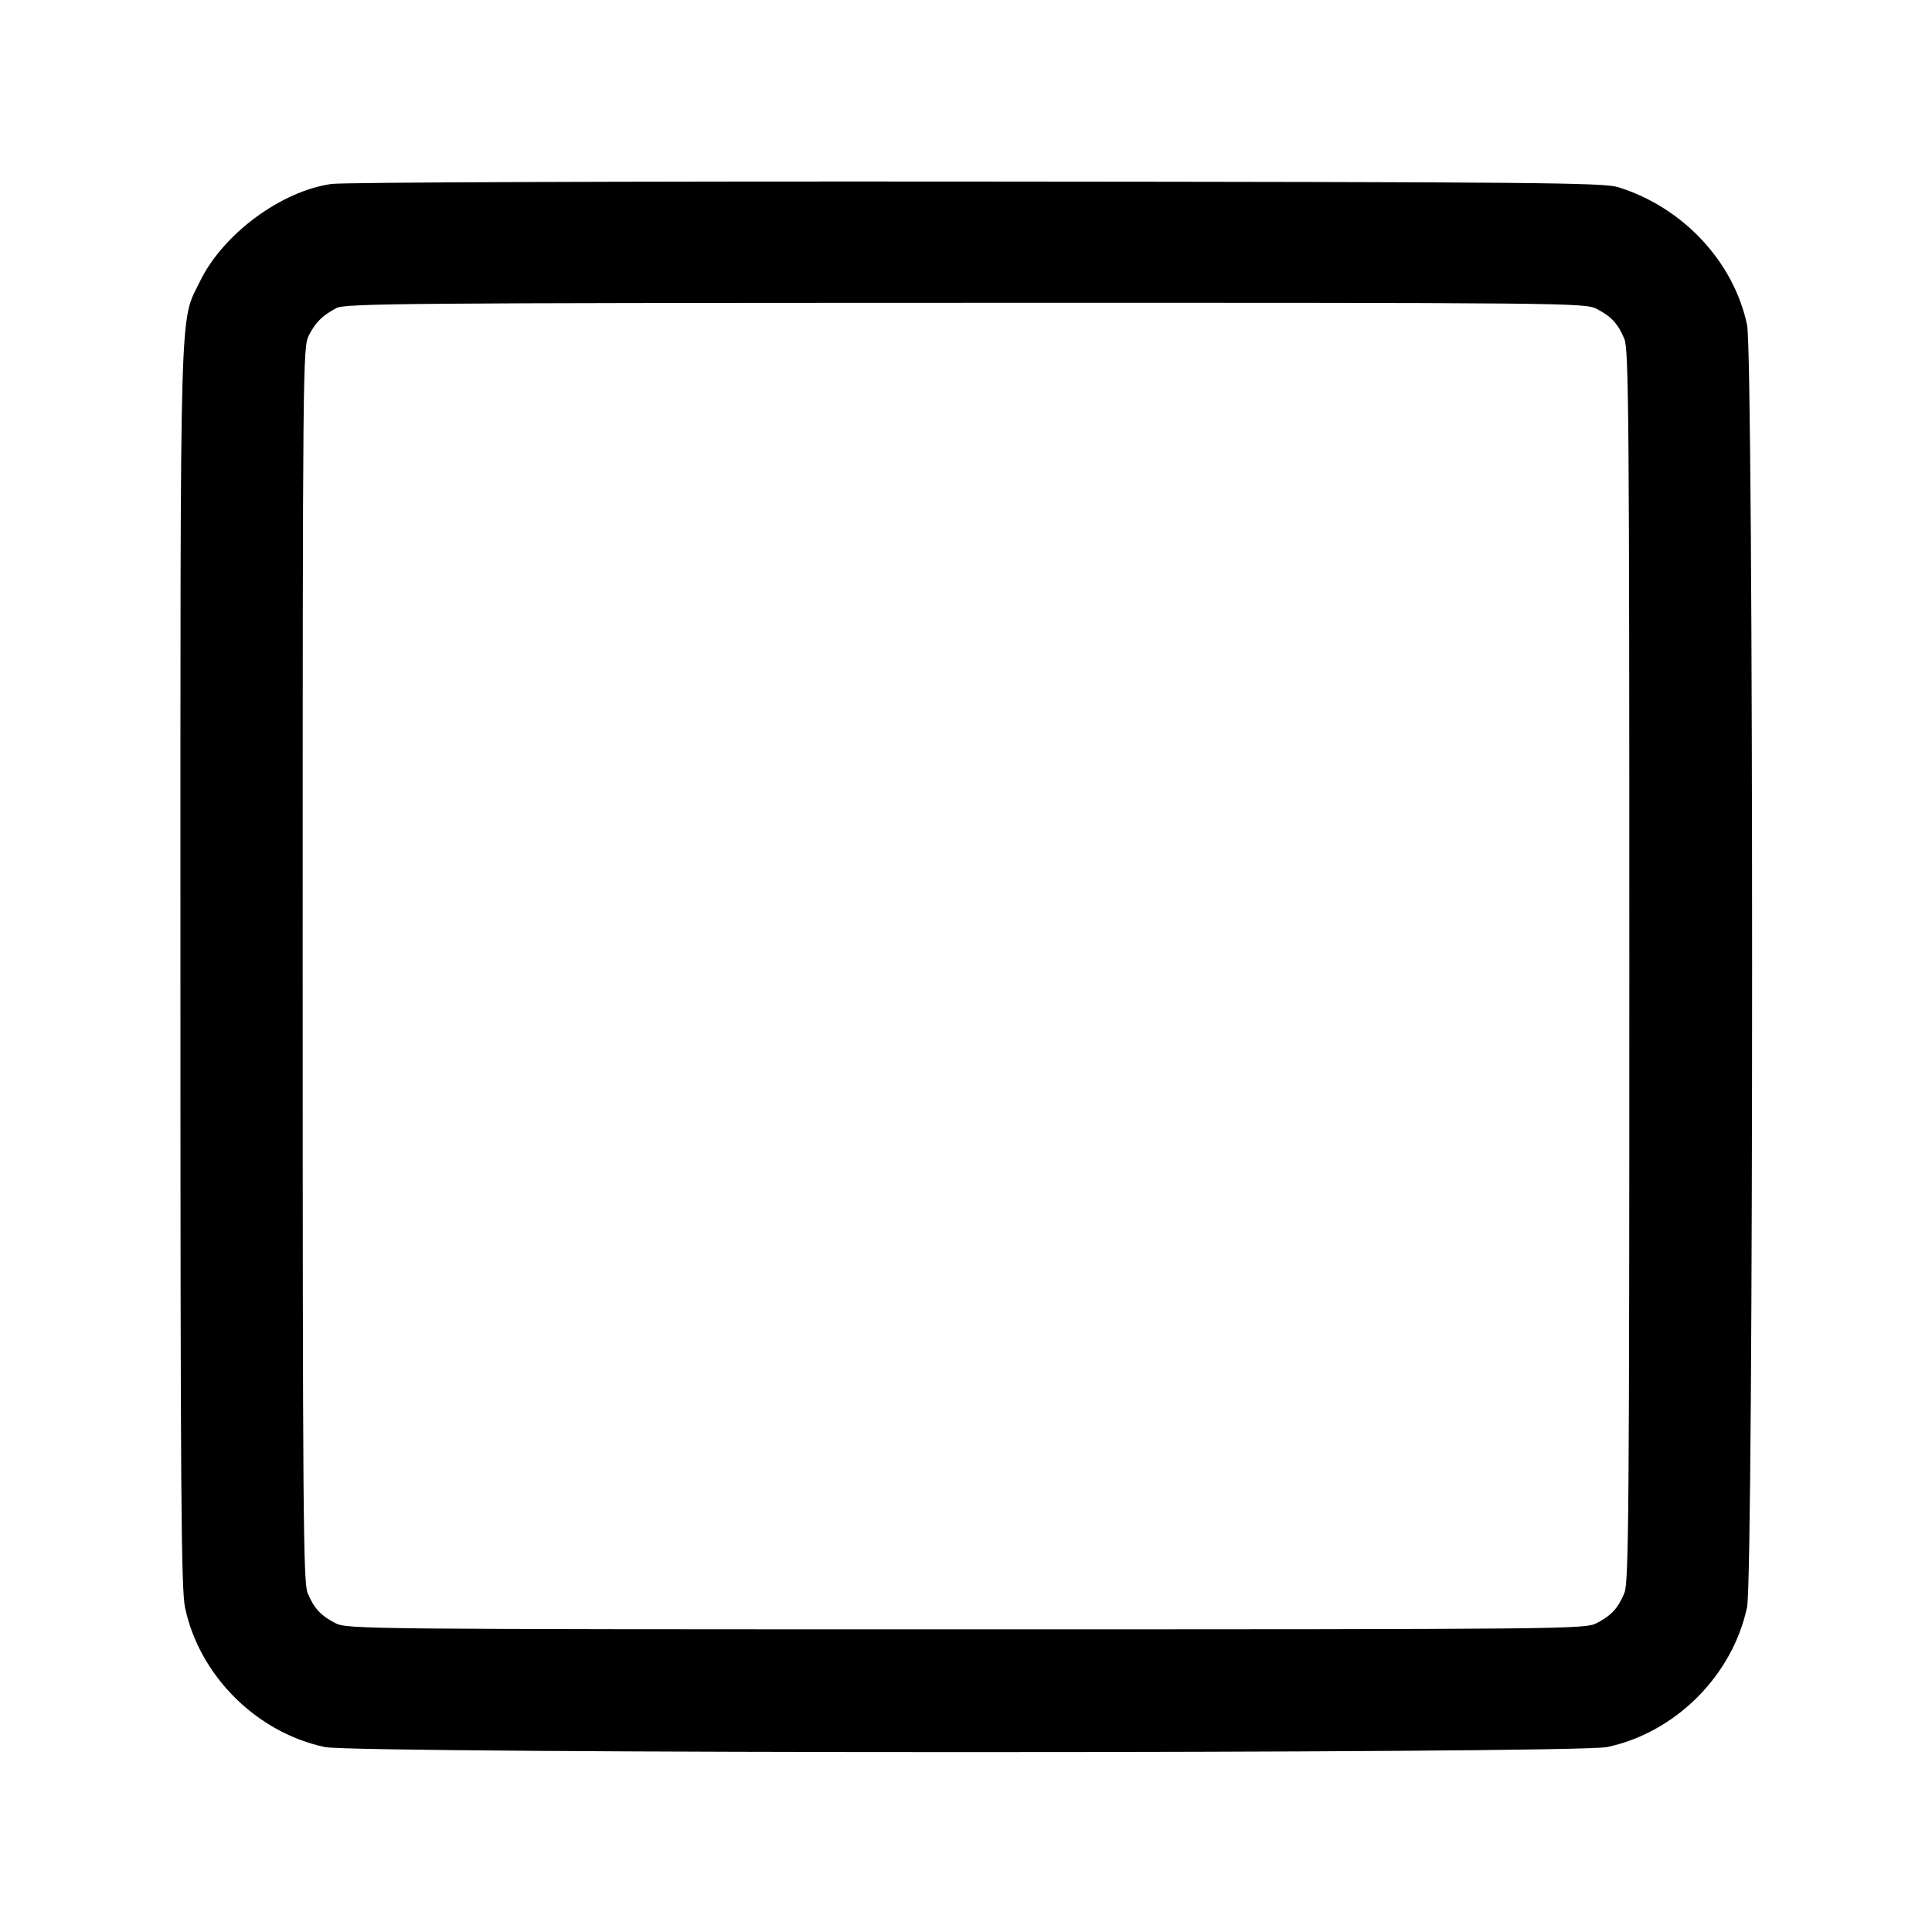 <svg xmlns="http://www.w3.org/2000/svg" width="512" height="512" viewBox="0 0 512 512"><path d="M87.893 48.746 C 74.604 50.579,59.162 61.965,53.072 74.422 C 47.515 85.787,47.816 75.361,47.816 256.000 C 47.816 395.620,48.000 421.136,49.043 426.058 C 52.862 444.080,67.984 459.149,86.102 462.990 C 94.502 464.771,417.498 464.771,425.898 462.990 C 444.034 459.146,459.146 444.034,462.990 425.898 C 464.771 417.498,464.771 94.502,462.990 86.102 C 459.437 69.339,446.013 54.969,428.912 49.623 C 424.963 48.389,408.284 48.241,258.987 48.117 C 165.174 48.040,91.037 48.312,87.893 48.746 M423.074 81.829 C 426.985 83.825,428.780 85.764,430.474 89.817 C 431.640 92.607,431.787 111.208,431.787 256.000 C 431.787 400.792,431.640 419.393,430.474 422.183 C 428.780 426.236,426.985 428.175,423.074 430.171 C 420.000 431.740,415.154 431.787,256.000 431.787 C 96.846 431.787,92.000 431.740,88.926 430.171 C 85.015 428.175,83.220 426.236,81.526 422.183 C 80.360 419.393,80.213 400.749,80.213 255.567 C 80.213 96.838,80.260 92.000,81.829 88.926 C 83.638 85.383,85.411 83.622,89.173 81.634 C 91.484 80.414,107.737 80.278,255.821 80.247 C 415.187 80.214,419.999 80.260,423.074 81.829 " stroke="none" fill-rule="evenodd" fill="black"></path></svg>